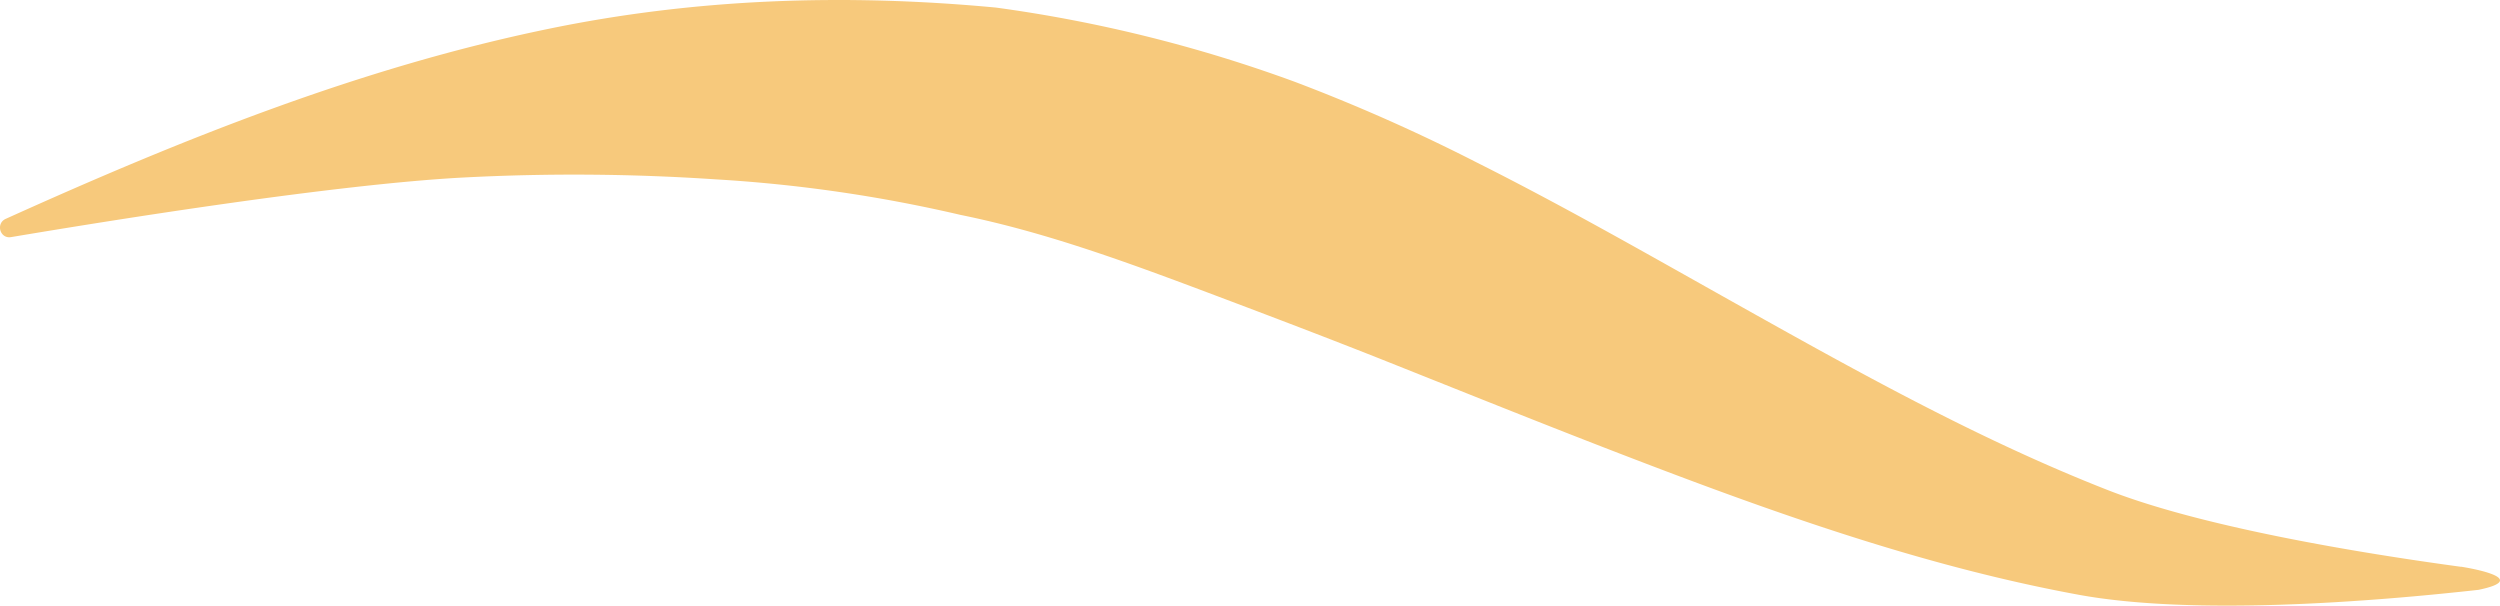 <svg xmlns="http://www.w3.org/2000/svg" width="856.902" height="207.579" viewBox="0 0 856.902 207.579">
  <path id="Path_236" data-name="Path 236" d="M853.6,231.123c-35.173-4.78-88.608-13.618-120.94-26.244-44.372-17.361-86.4-40.854-129.192-64.844-28.95-16.234-57.719-32.692-87.3-47.528a616.331,616.331,0,0,0-62.364-27.642A488.636,488.636,0,0,0,351.357,39.432c-52.4-4.915-103.444-3.021-153.542,7.35C133.422,60.084,72.456,84.57,12.031,111.851c-3.517,1.578-1.984,6.9,1.8,6.268,38.1-6.4,111.11-17.992,154.174-20.382a724.482,724.482,0,0,1,87.39.586A497.671,497.671,0,0,1,339.272,110.5c29.761,6.042,58.351,16.684,87.21,27.552,19.616,7.4,39.321,14.881,59.027,22.727,30.348,12.085,60.741,24.35,91.359,35.984,48.2,18.353,96.274,34.857,145.561,43.921,39.682,7.305,101.189,2.345,137.173-1.668,19.525-4.058-6-7.936-6.042-7.936Z" transform="translate(-10.055 -36.844)" fill="#f7c97c" fill-rule="evenodd"/>
</svg>
